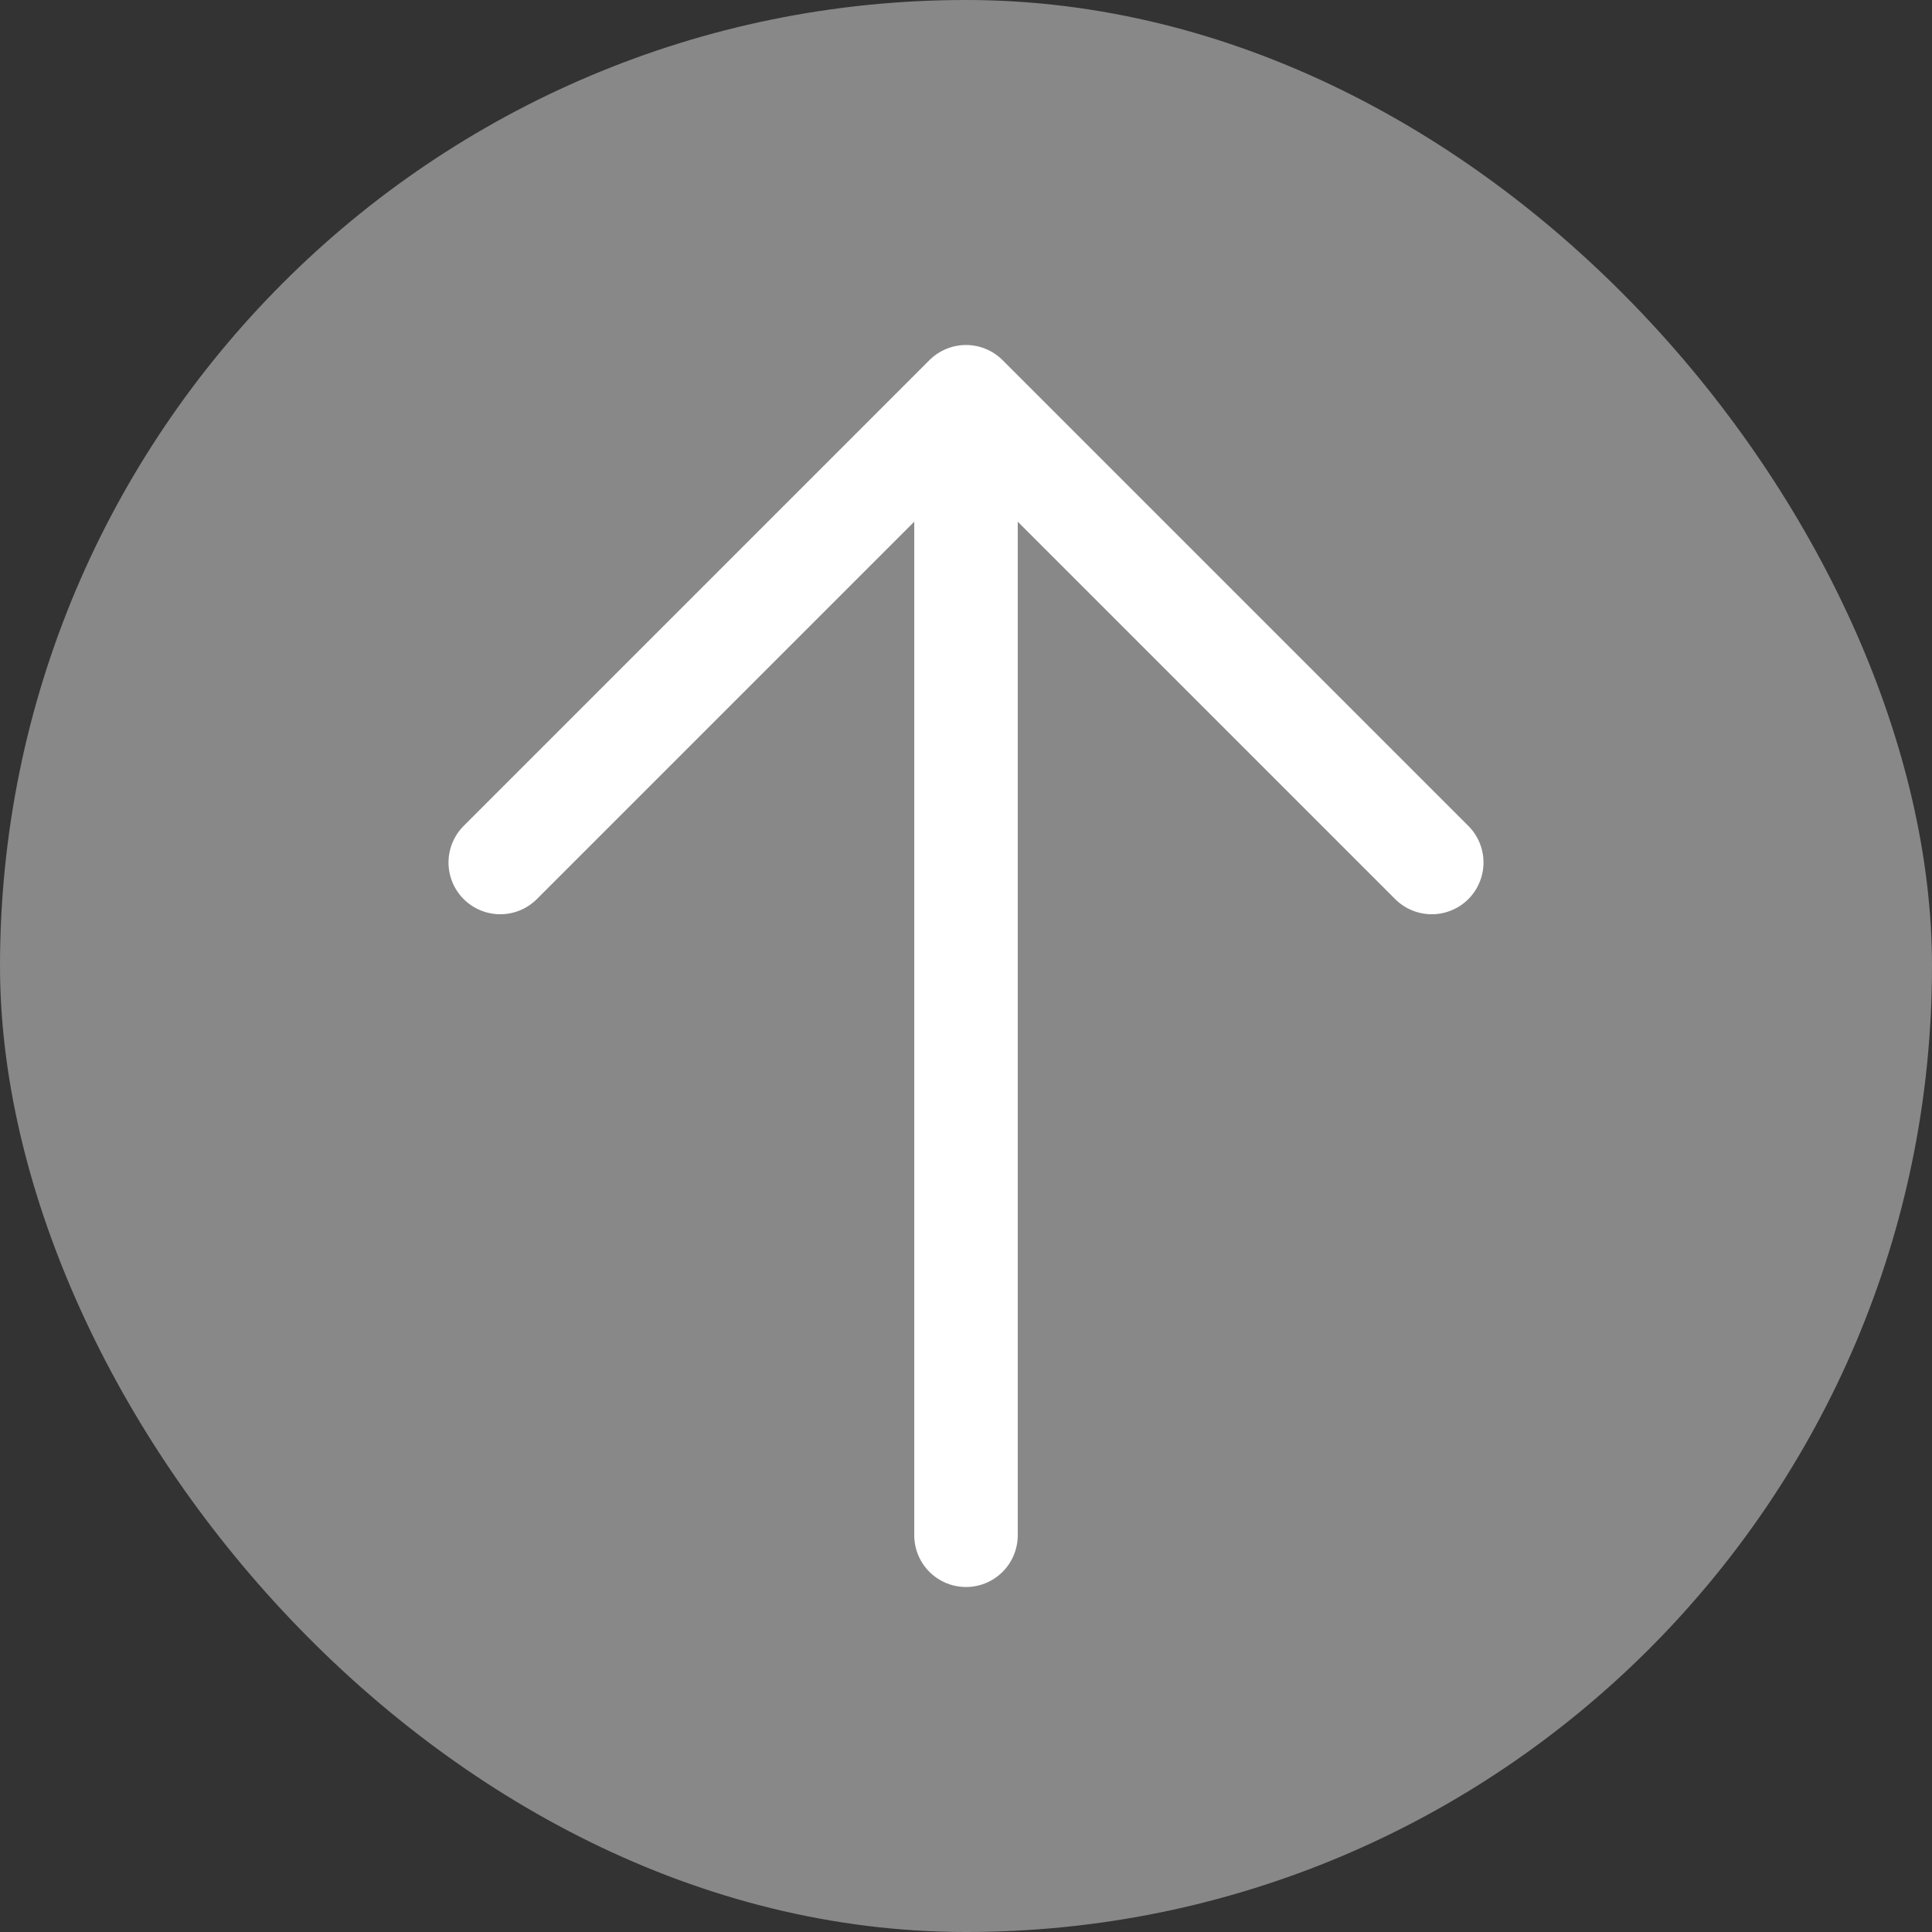<svg width="28" height="28" viewBox="0 0 28 28" fill="none" xmlns="http://www.w3.org/2000/svg">
    <rect x="0" y="0" width="28" height="28" fill="#333333" stroke="none"/>
    <rect width="28" height="28" rx="14" fill="#888"/>
    <path d="M14 22.25V5.75M7.25 12.5 14 5.75l6.75 6.75" stroke="#fff" stroke-width="1.5" stroke-linecap="round" stroke-linejoin="round"/>
</svg>
